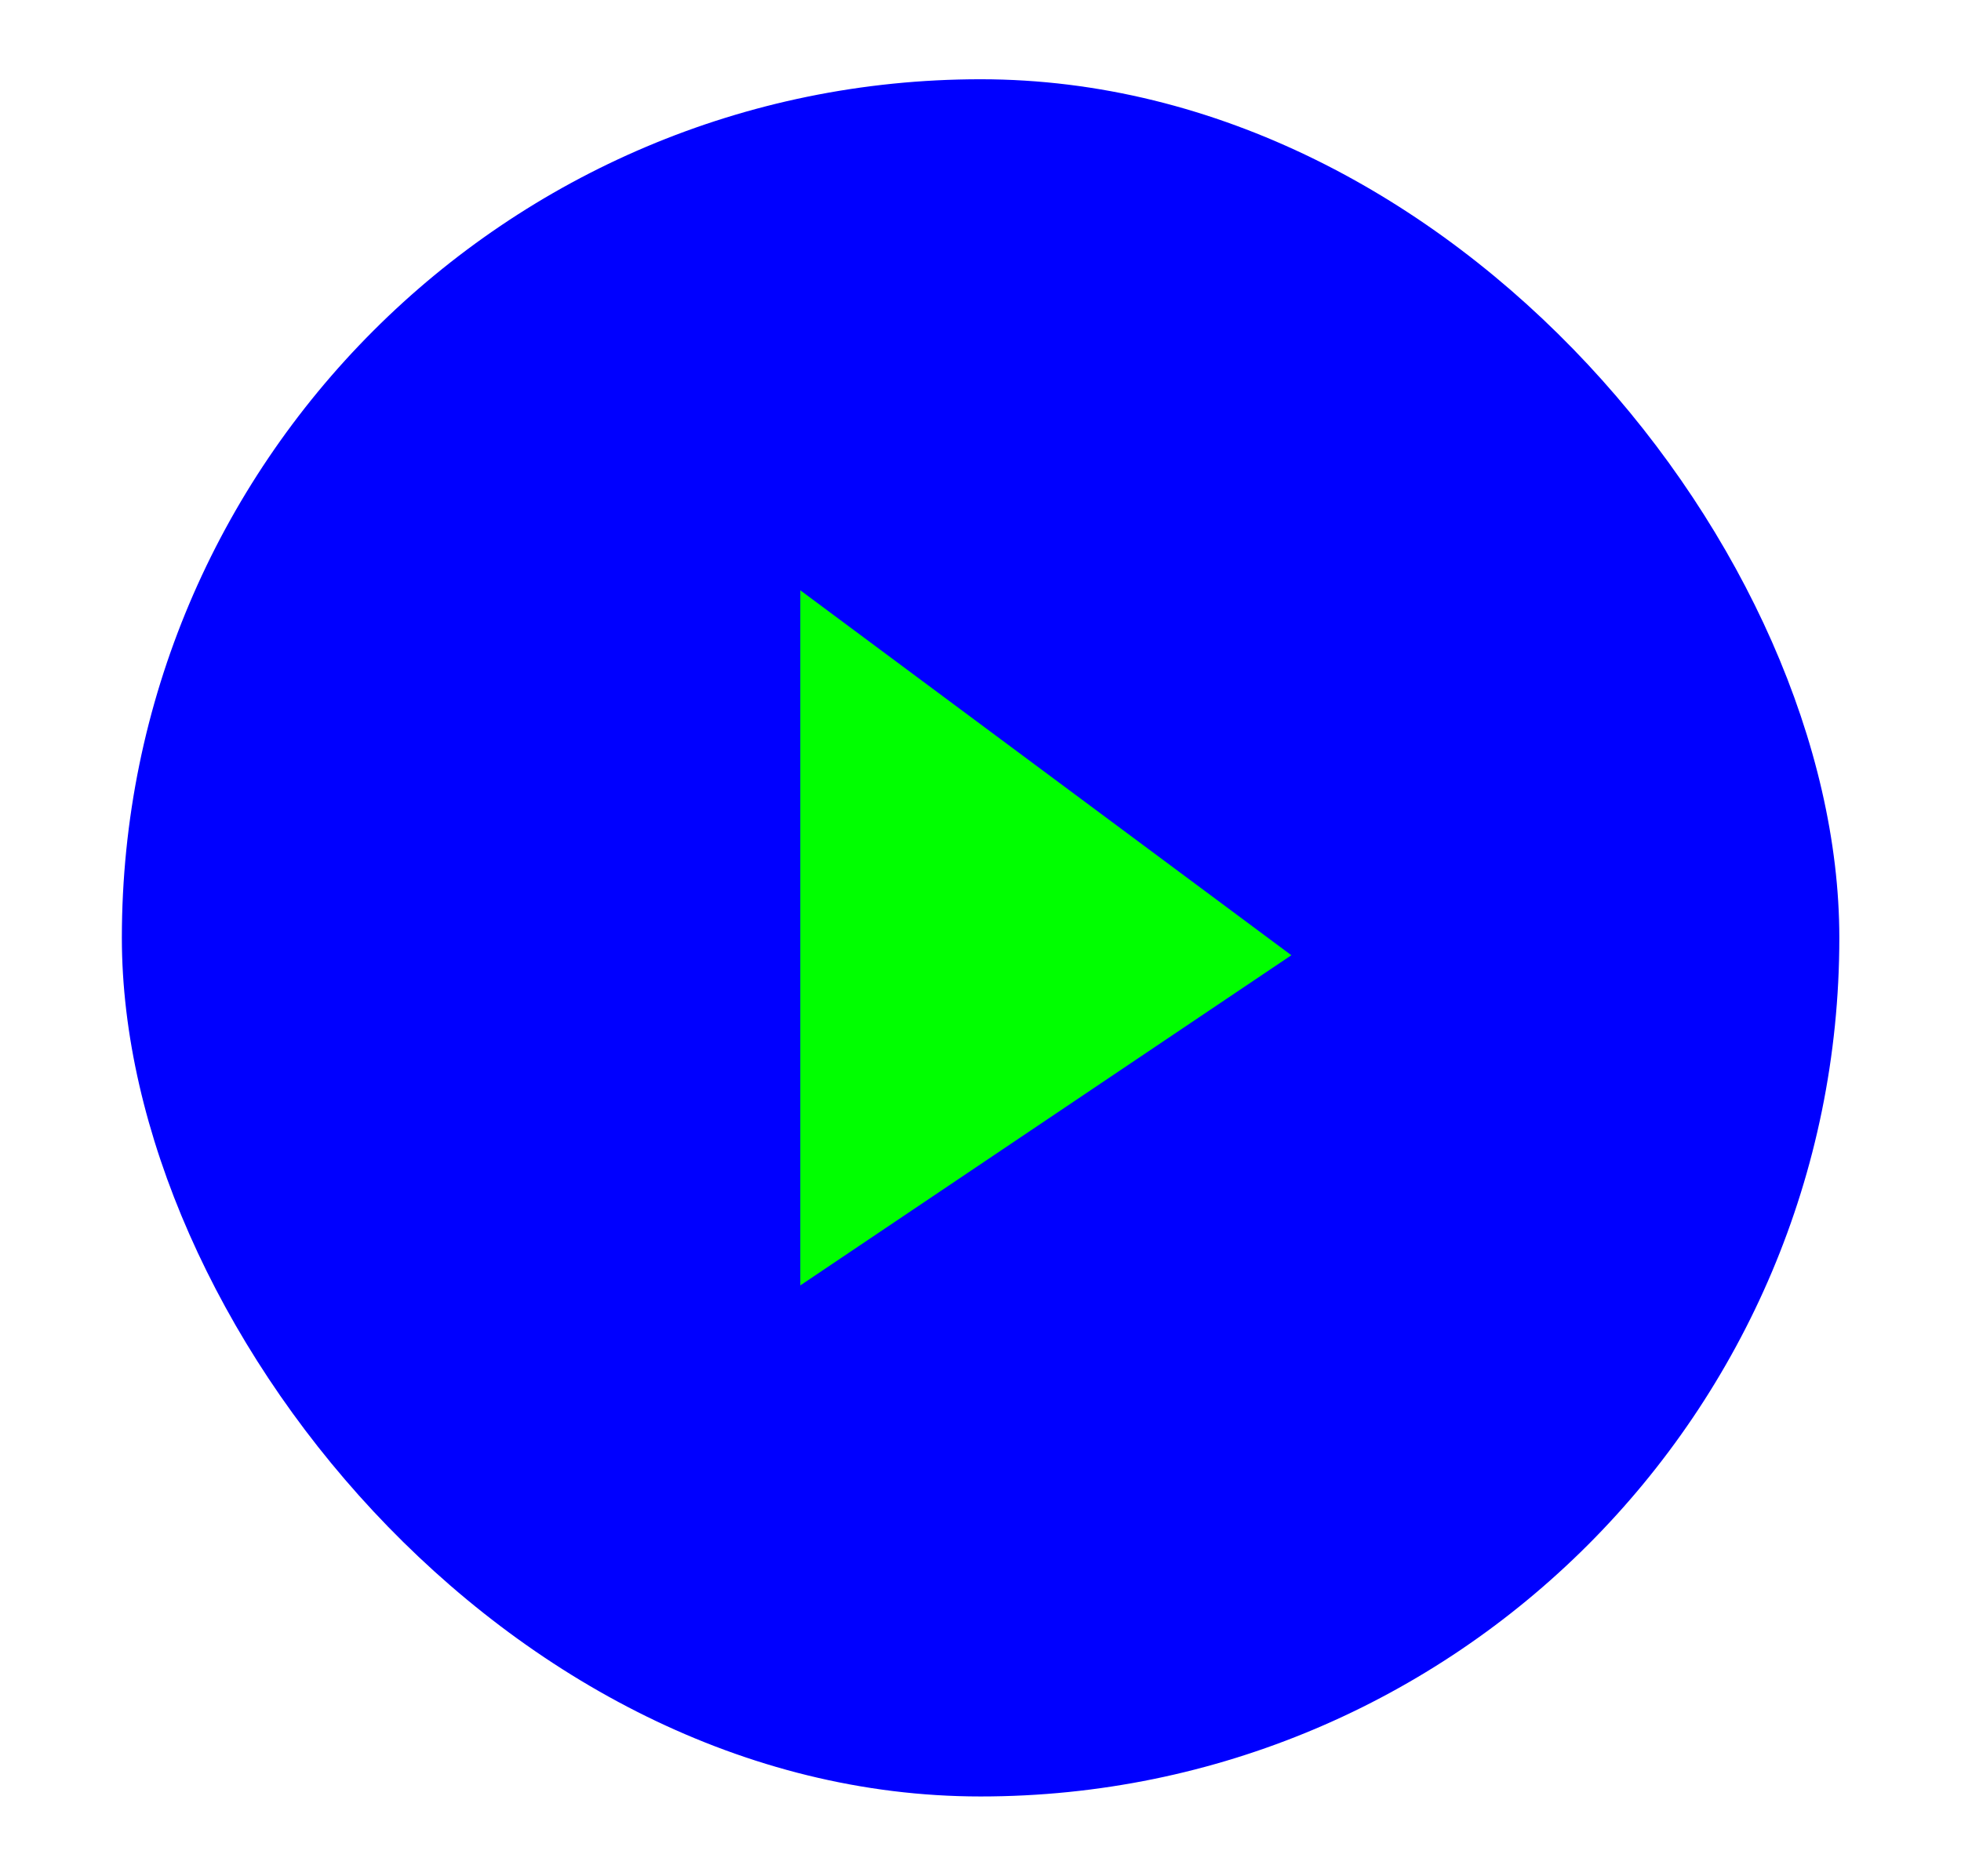 <svg id="Layer_1" data-name="Layer 1" xmlns="http://www.w3.org/2000/svg" viewBox="0 0 102.67 98.22"><defs><style>.cls-1{fill:blue;}.cls-2{fill:lime;}</style></defs><rect class="cls-1" x="6.38" y="4.15" width="89.92" height="89.92" rx="44.96"/><polygon class="cls-2" points="41.9 30.91 41.9 67.31 67.61 50.02 41.9 30.91"/></svg>